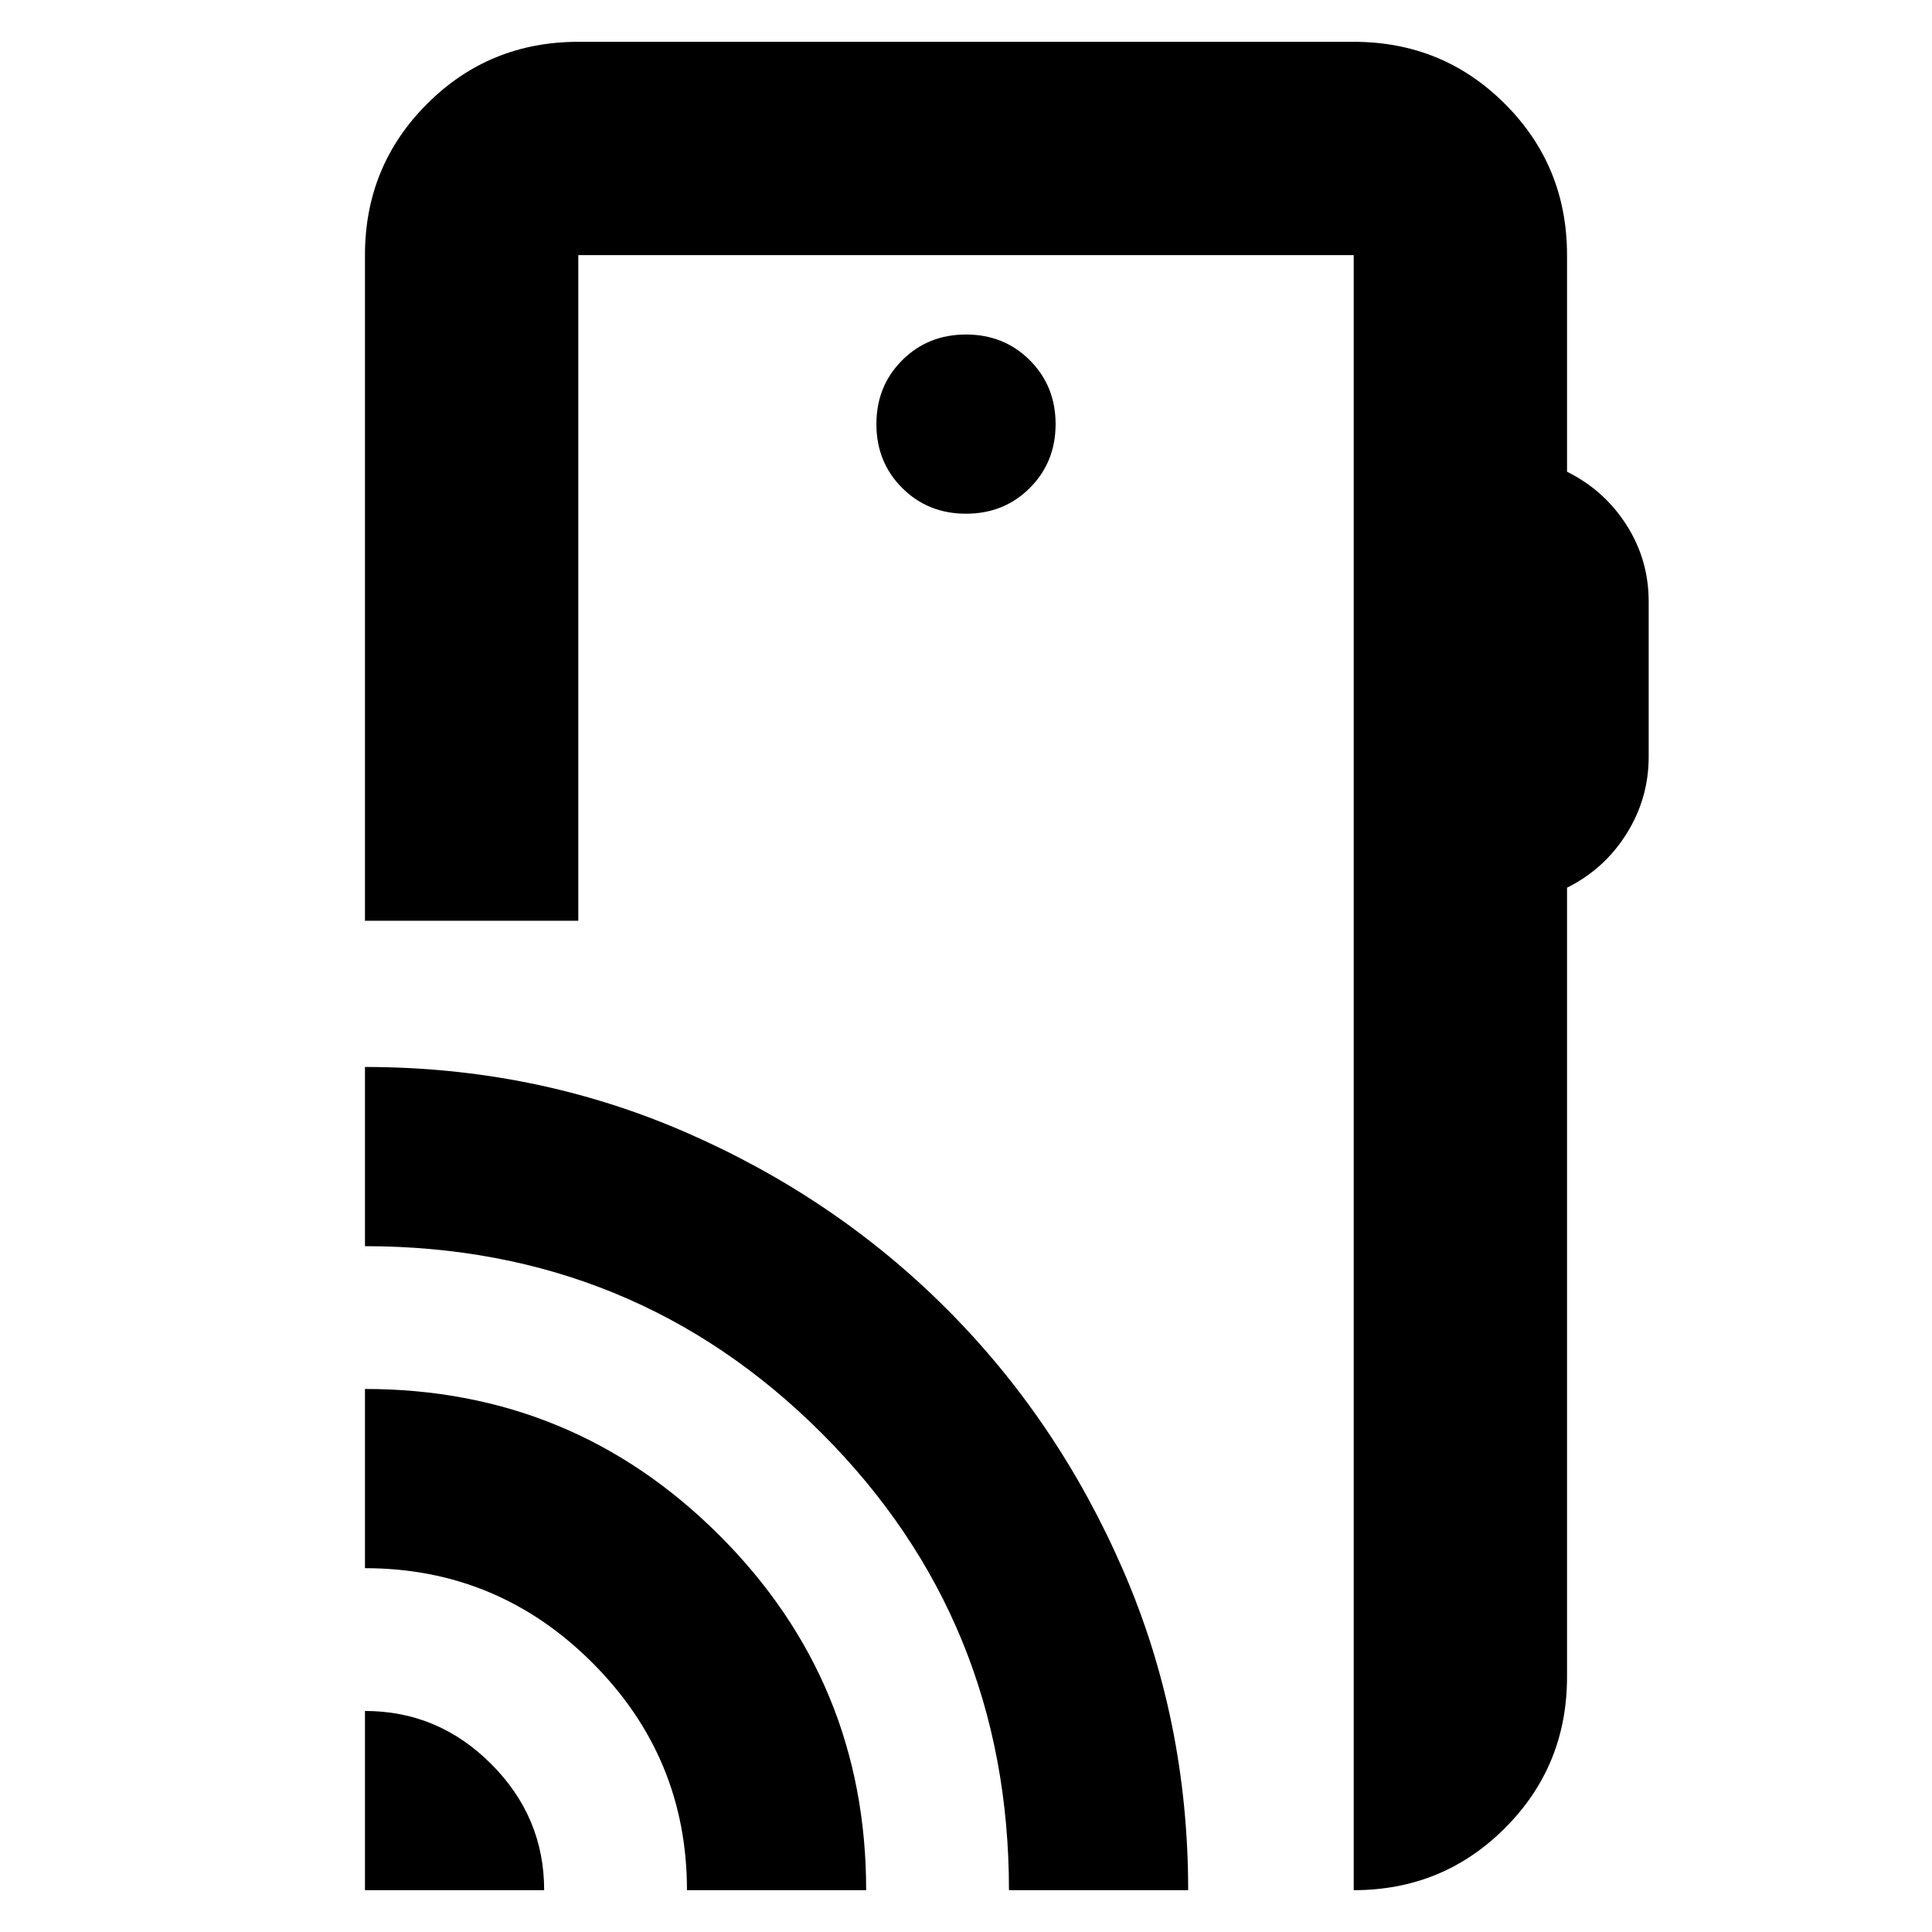 <svg xmlns="http://www.w3.org/2000/svg" height="24" viewBox="0 -960 960 960" width="24"><path d="M181.35-20.78v-89.05q36.39 0 62.71 26.33 26.33 26.33 26.33 62.72h-89.04Zm160 0q0-66-47-113t-113-47v-89.05q103.39 0 176.21 72.83 72.83 72.83 72.83 176.22h-89.04Zm160 0q0-134-93-227t-227-93v-89.05q84.69 0 159.11 32.35 74.41 32.35 129.82 87.76 55.42 55.42 87.76 129.86 32.35 74.44 32.35 159.08h-89.04Zm277.3-812.44v107.61q18.57 9.26 29.57 26.52 11 17.26 11 37.96v77.17q0 20.7-11 38.24-11 17.55-29.57 26.81v392.13q0 44.3-30.85 75.15-30.84 30.85-75.15 30.85v-812.44h-385.3v330.74h-106v-330.74q0-44.3 30.85-75.15 30.84-30.85 75.15-30.85h385.3q44.31 0 75.15 30.85 30.85 30.85 30.85 75.15ZM480-704.74q18.92 0 31.72-12.8 12.8-12.8 12.8-31.72 0-18.92-12.8-31.72-12.8-12.8-31.72-12.8-18.92 0-31.72 12.8-12.8 12.8-12.8 31.72 0 18.92 12.8 31.72 12.8 12.8 31.72 12.8ZM672.65-20.78v-812.44 812.44Z"/></svg>
